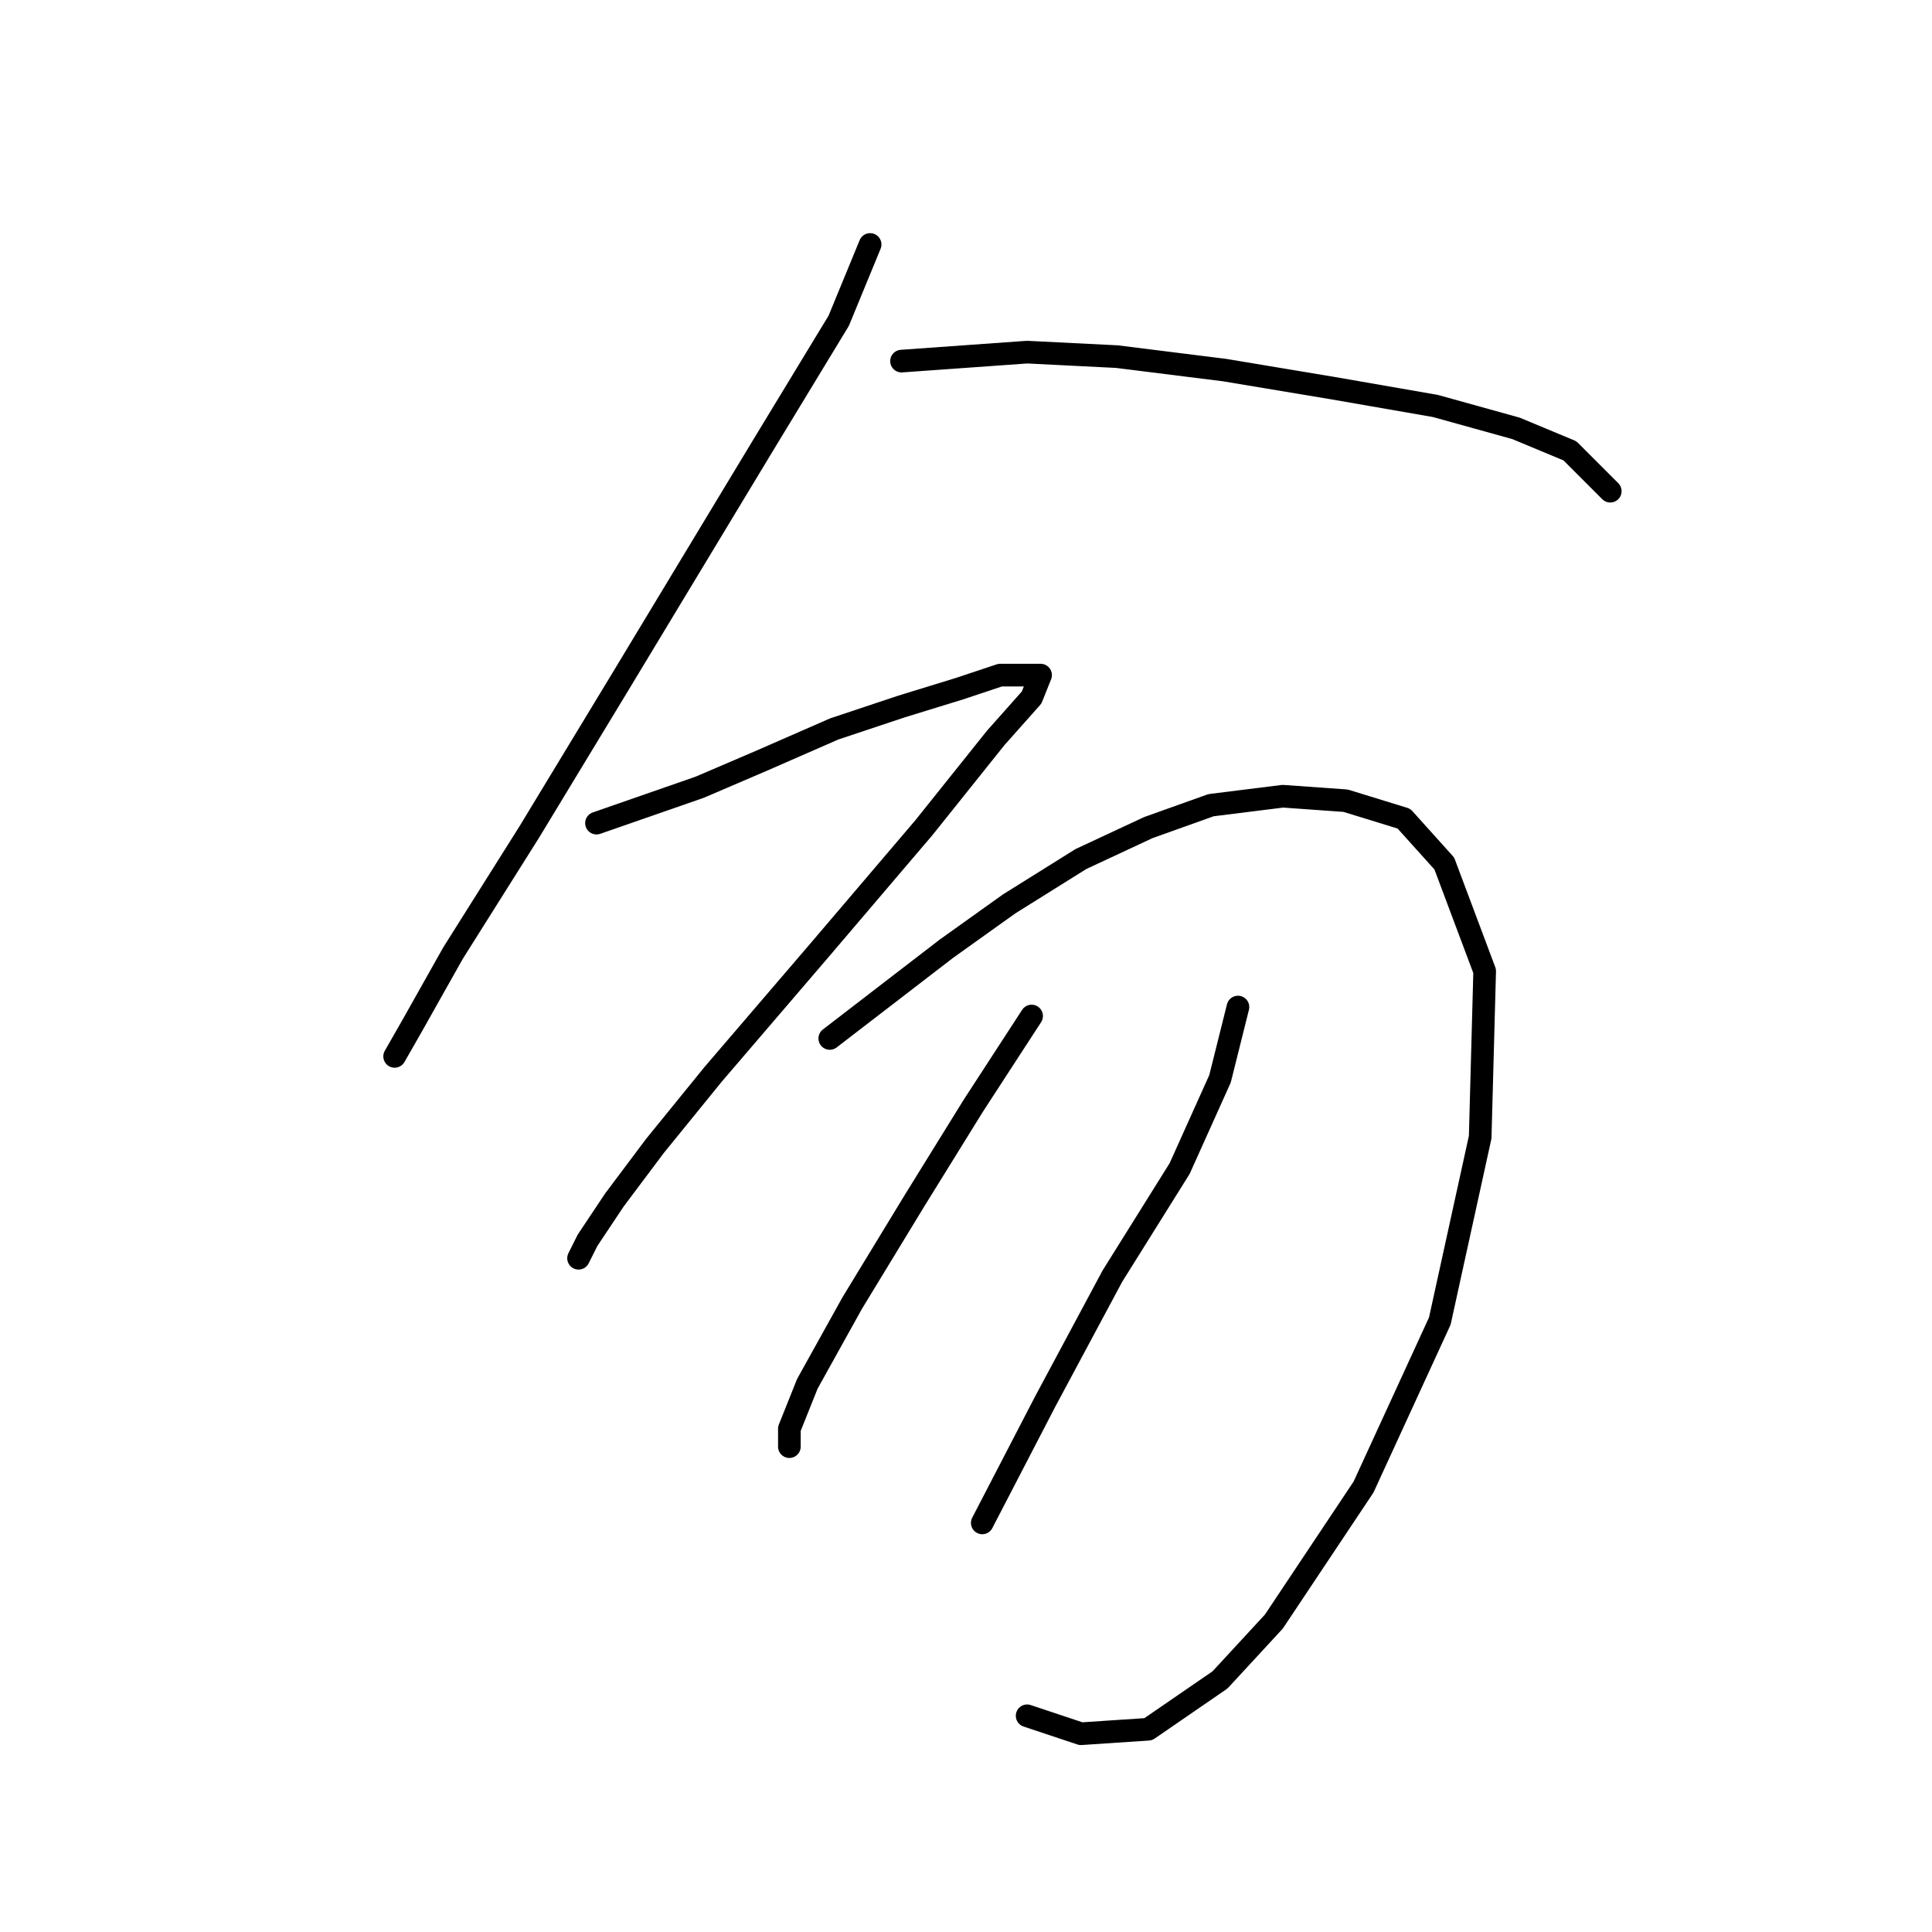 <?xml version="1.0" standalone="no"?>
    <svg width="256" height="256" xmlns="http://www.w3.org/2000/svg" version="1.1">
    <polyline stroke="black" stroke-width="3" stroke-linecap="round" fill="transparent" stroke-linejoin="round" points="115.296 32.394 111.136 42.499 101.031 59.141 82.011 90.644 70.123 110.258 60.019 126.306 54.669 135.817 52.292 139.977 52.292 139.977 " />
        <polyline stroke="black" stroke-width="3" stroke-linecap="round" fill="transparent" stroke-linejoin="round" points="119.457 47.848 136.1 46.659 147.987 47.254 162.252 49.037 176.518 51.414 190.188 53.792 200.887 56.764 208.02 59.736 213.369 65.085 213.369 65.085 " />
        <polyline stroke="black" stroke-width="3" stroke-linecap="round" fill="transparent" stroke-linejoin="round" points="79.039 109.069 92.71 104.314 101.031 100.748 110.541 96.587 119.457 93.615 127.184 91.238 132.533 89.455 136.694 89.455 137.883 89.455 136.694 92.427 131.939 97.776 122.429 109.664 108.758 125.712 94.493 142.355 86.766 151.865 81.417 158.997 77.85 164.347 76.662 166.724 76.662 166.724 " />
        <polyline stroke="black" stroke-width="3" stroke-linecap="round" fill="transparent" stroke-linejoin="round" points="109.947 137.6 125.401 125.712 133.722 119.768 143.232 113.824 152.148 109.664 160.469 106.692 169.979 105.503 178.301 106.097 186.028 108.475 191.377 114.419 196.727 128.684 196.132 150.676 190.783 175.046 180.678 197.038 168.791 214.869 161.658 222.596 152.148 229.134 143.232 229.729 136.1 227.351 136.1 227.351 " />
        <polyline stroke="black" stroke-width="3" stroke-linecap="round" fill="transparent" stroke-linejoin="round" points="136.694 134.628 128.967 146.515 121.24 158.997 112.919 172.668 106.975 183.367 104.597 189.311 104.597 191.688 104.597 191.688 " />
        <polyline stroke="black" stroke-width="3" stroke-linecap="round" fill="transparent" stroke-linejoin="round" points="164.036 133.439 161.658 142.949 156.309 154.837 147.393 169.102 138.477 185.745 130.156 201.793 130.156 201.793 " />
        </svg>
